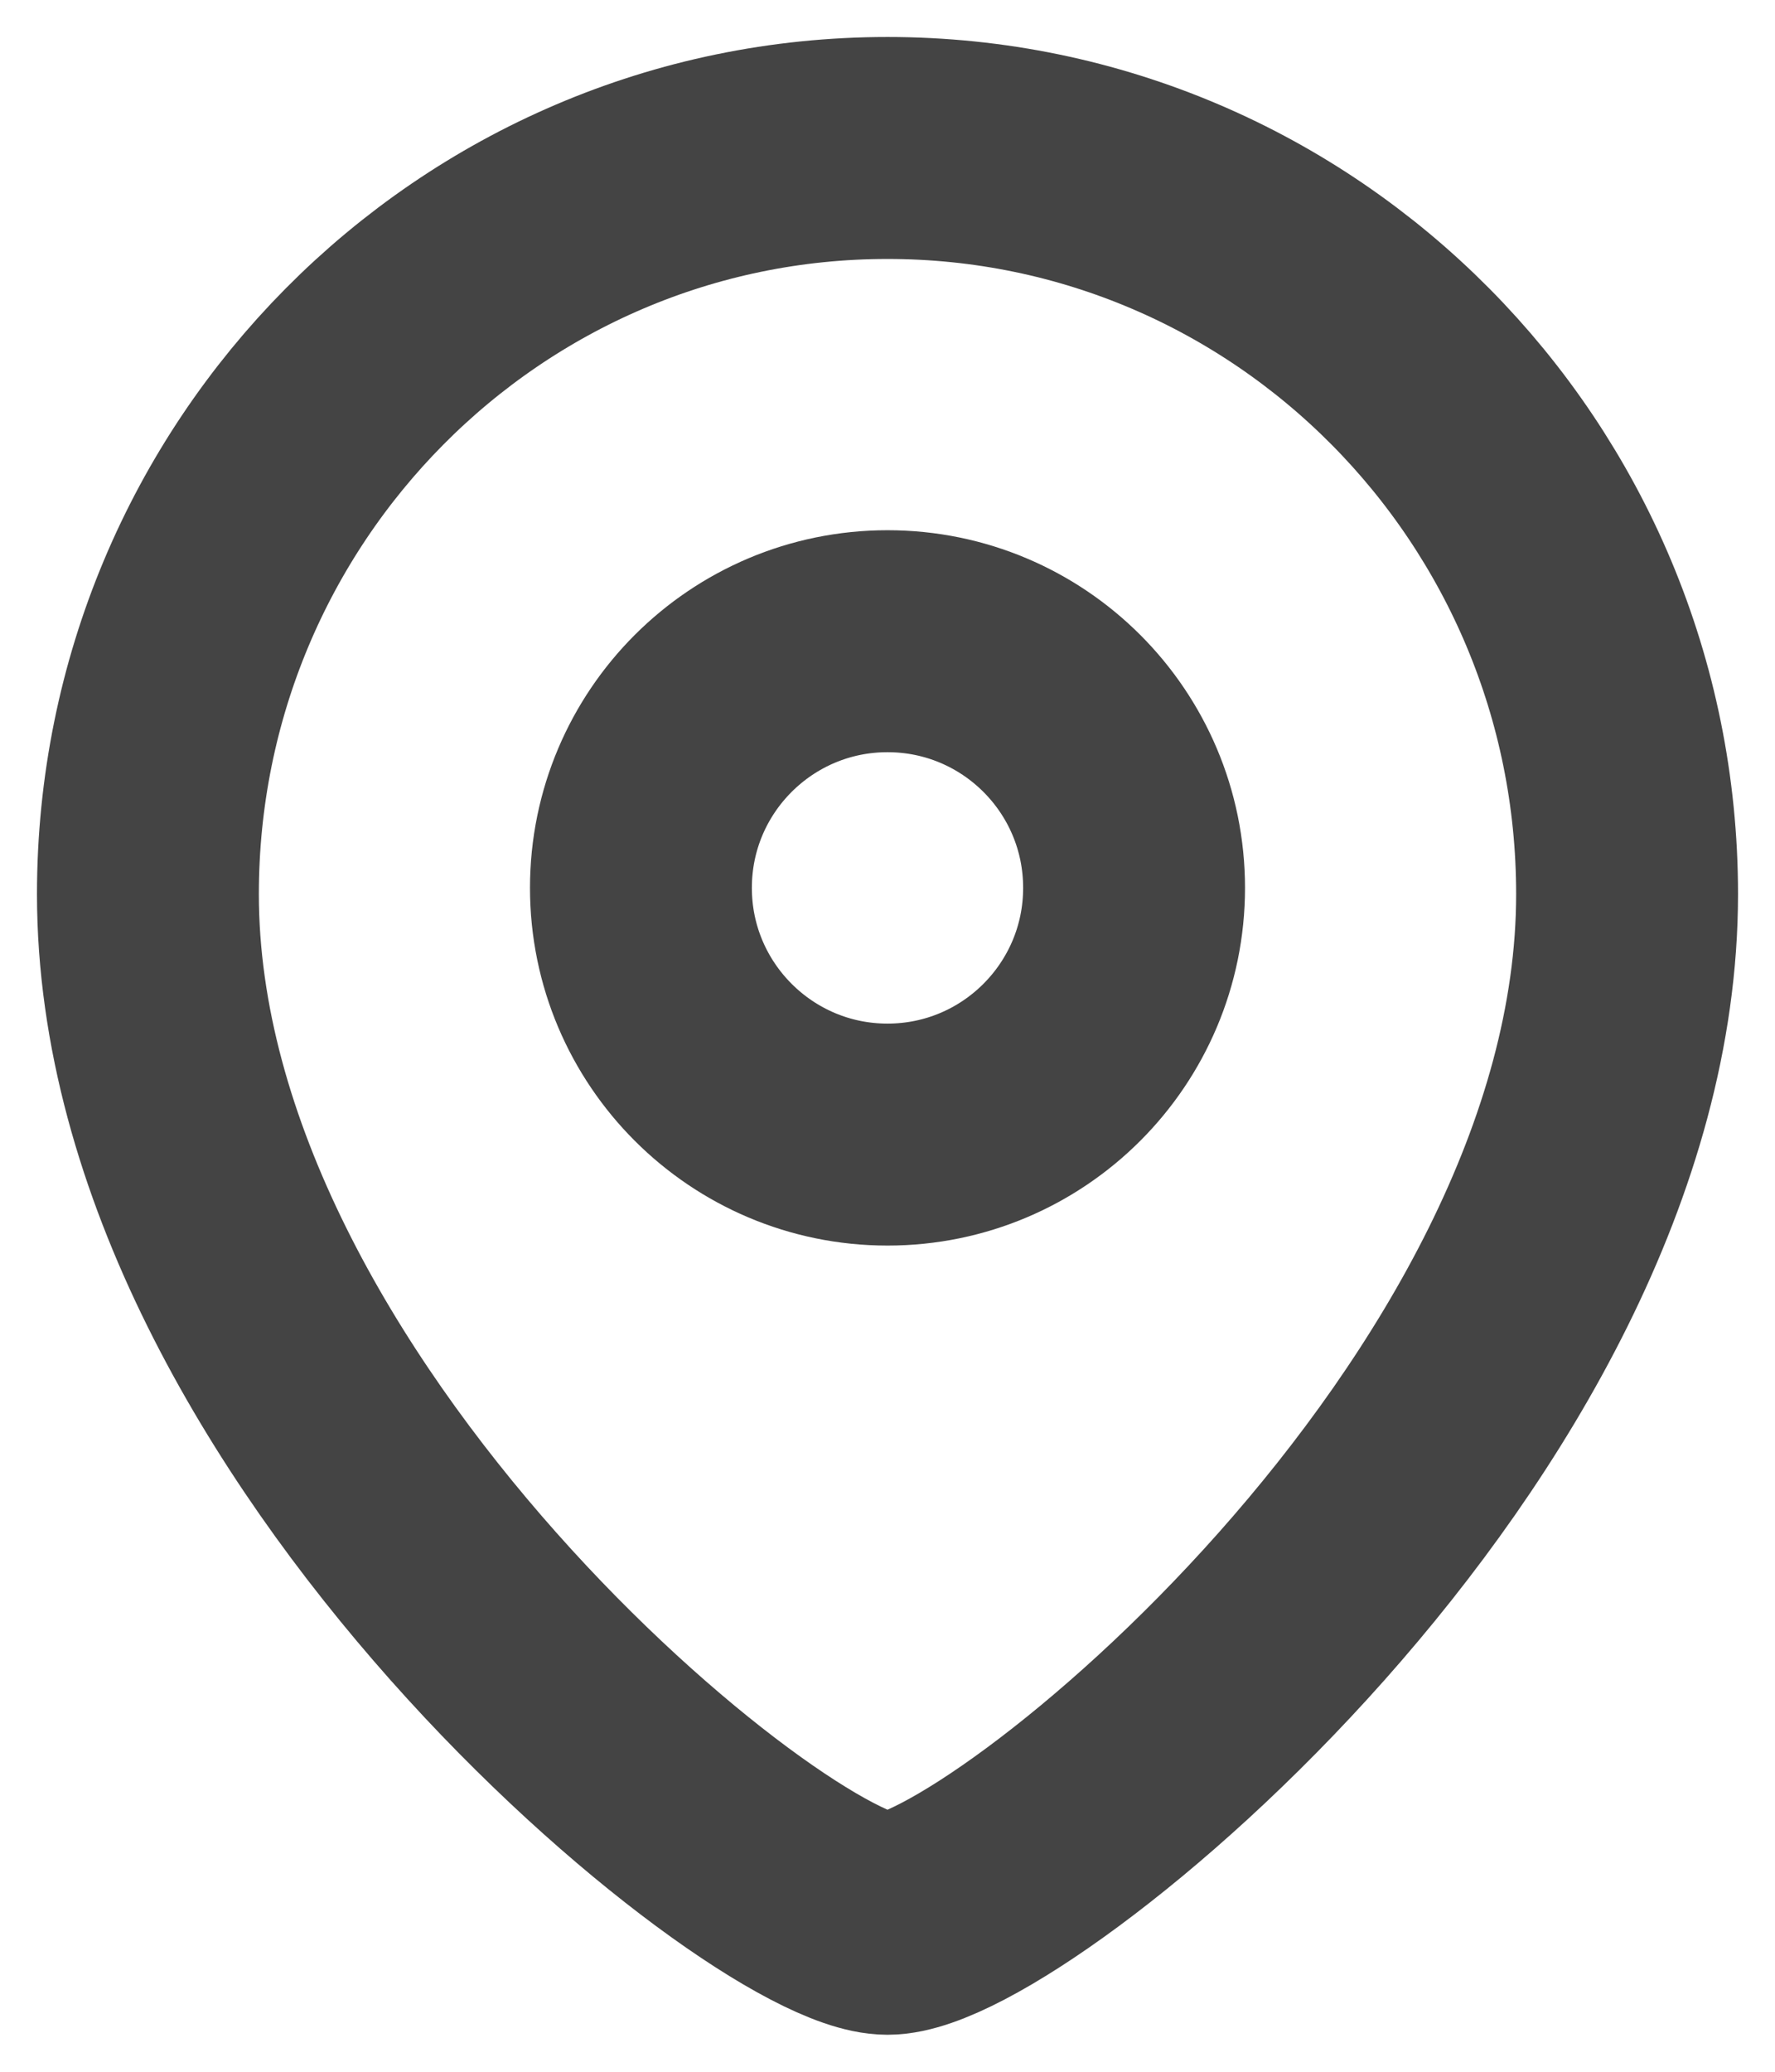 <svg width="12" height="14" viewBox="0 0 12 14" fill="none" xmlns="http://www.w3.org/2000/svg">
<g id="Location">
<path id="Stroke 1" fill-rule="evenodd" clip-rule="evenodd" d="M7.667 6C7.667 5.079 6.921 4.333 6 4.333C5.08 4.333 4.333 5.079 4.333 6C4.333 6.92 5.08 7.667 6 7.667C6.921 7.667 7.667 6.92 7.667 6Z" stroke="#444444" stroke-width="1.5" stroke-linecap="round" stroke-linejoin="round"/>
<path id="Stroke 3" fill-rule="evenodd" clip-rule="evenodd" d="M6 13C5.201 13 1 9.599 1 6.042C1 3.258 3.238 1 6 1C8.761 1 11 3.258 11 6.042C11 9.599 6.799 13 6 13Z" stroke="#444444" stroke-width="1.5" stroke-linecap="round" stroke-linejoin="round"/>
</g>
</svg>
